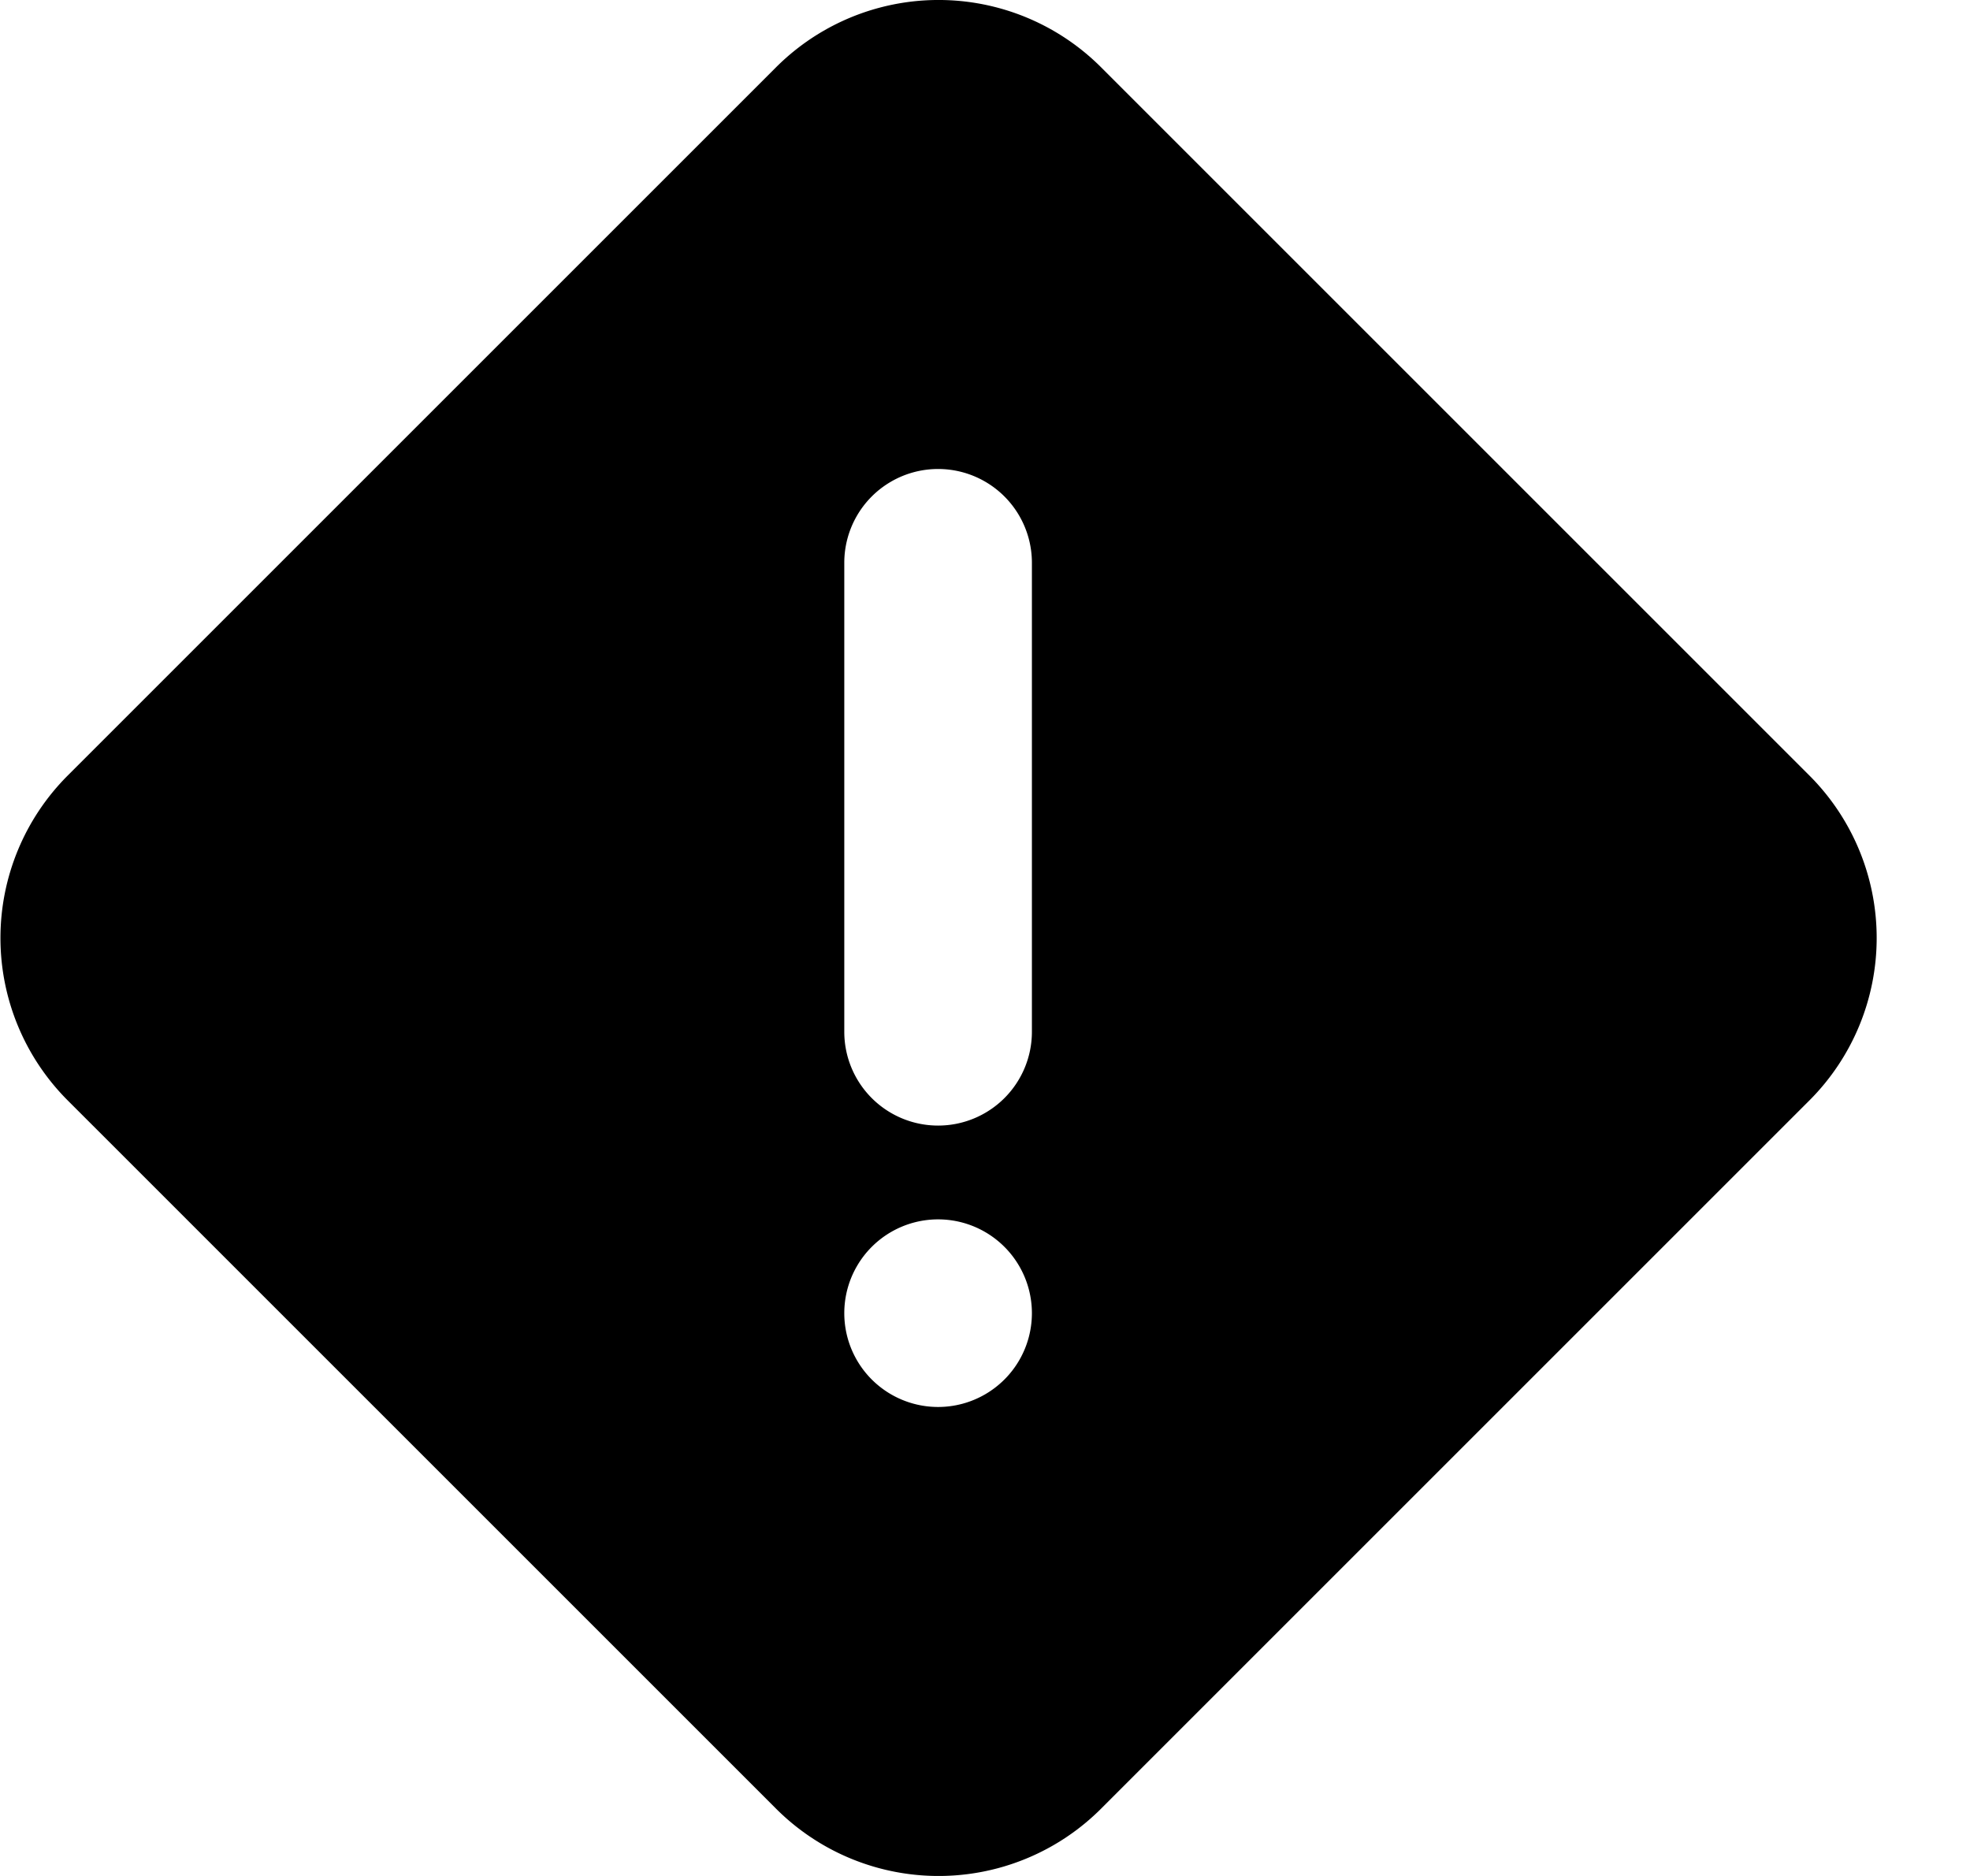 <svg viewBox="0 0 21 20" xmlns="http://www.w3.org/2000/svg">
  <path fill-rule="evenodd" clip-rule="evenodd" d="M11.74.72a2.45 2.45 0 0 0-3.47 0L.72 8.27a2.45 2.45 0 0 0 0 3.46l7.55 7.55a2.45 2.45 0 0 0 3.47 0l7.55-7.55a2.45 2.45 0 0 0 0-3.46L11.74.72zM10 12a1 1 0 0 1-1-1V6a1 1 0 0 1 2 0v5a1 1 0 0 1-1 1zm0 3a1 1 0 1 1 0-2 1 1 0 0 1 0 2z"/>
</svg>
